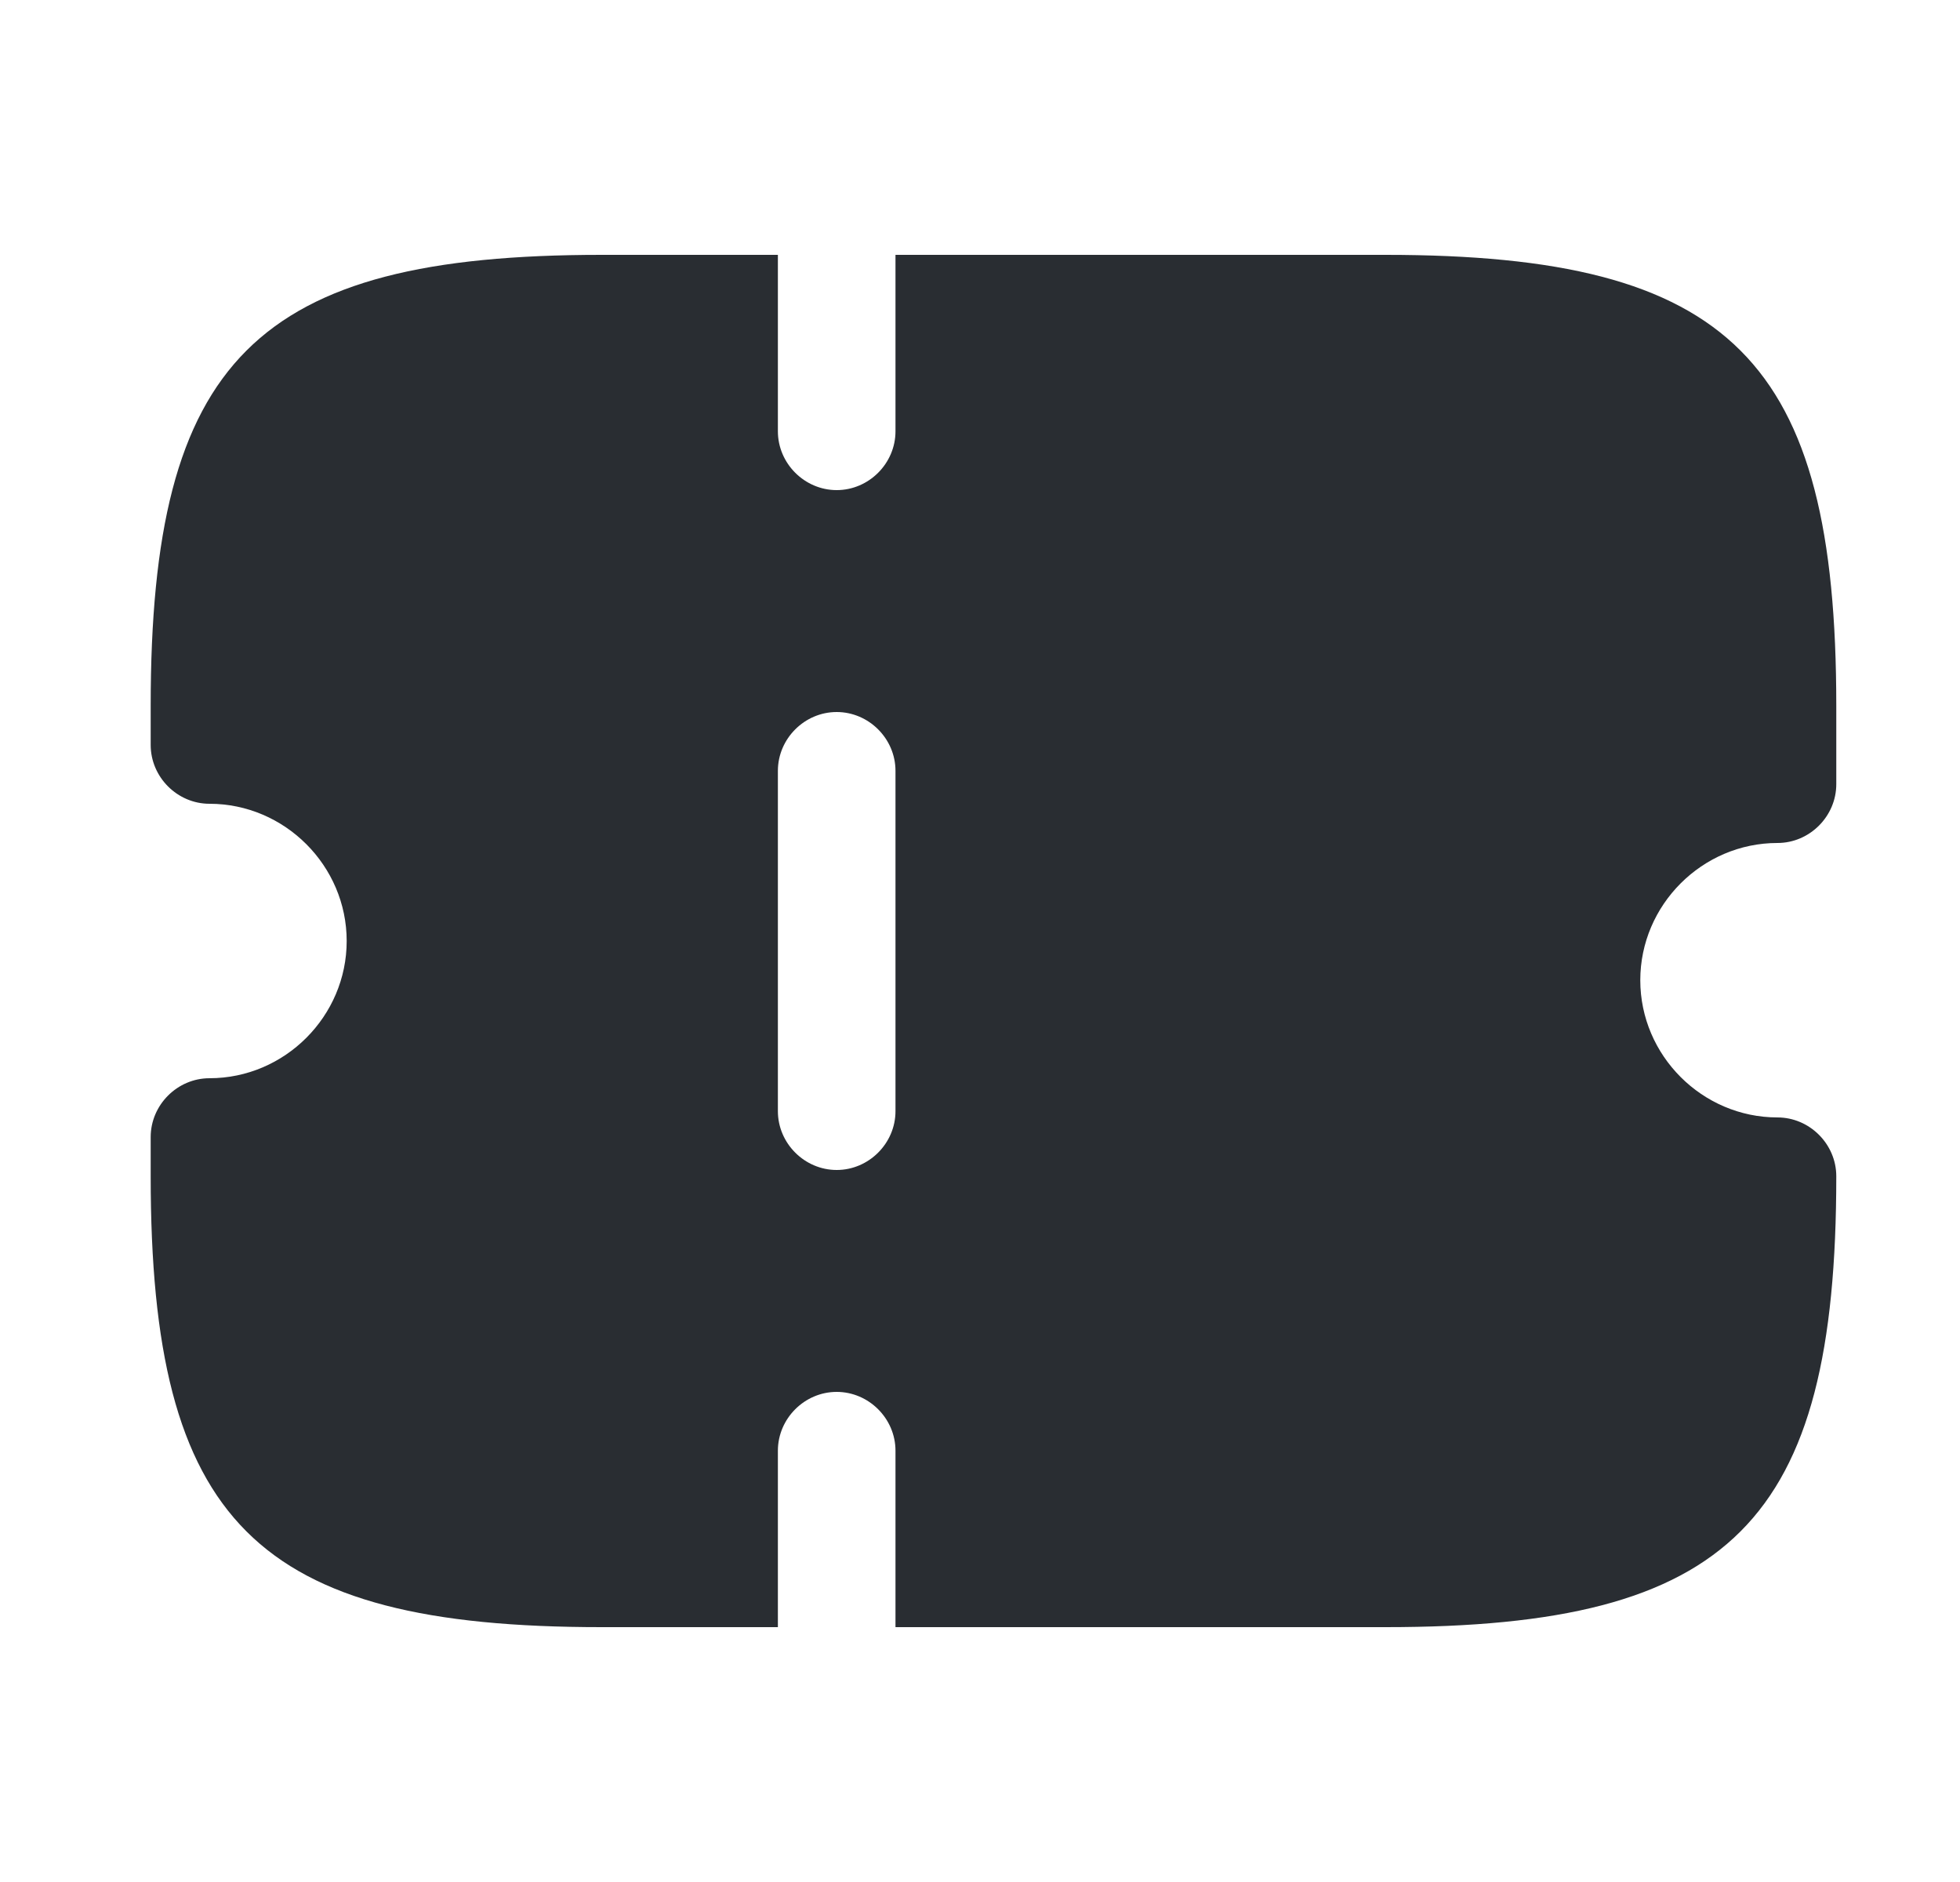 <svg width="25" height="24" viewBox="0 0 25 24" fill="none" xmlns="http://www.w3.org/2000/svg">
<path d="M22.672 10.75C23.082 10.75 23.422 10.41 23.422 10V9C23.422 4.59 22.082 3.25 17.672 3.25H11.422V5.5C11.422 5.91 11.082 6.25 10.672 6.25C10.262 6.25 9.922 5.91 9.922 5.5V3.25H7.672C3.262 3.25 1.922 4.59 1.922 9V9.5C1.922 9.91 2.262 10.25 2.672 10.25C3.632 10.25 4.422 11.04 4.422 12C4.422 12.96 3.632 13.75 2.672 13.75C2.262 13.75 1.922 14.09 1.922 14.5V15C1.922 19.41 3.262 20.75 7.672 20.75H9.922V18.5C9.922 18.09 10.262 17.75 10.672 17.75C11.082 17.75 11.422 18.09 11.422 18.5V20.75H17.672C22.082 20.75 23.422 19.41 23.422 15C23.422 14.59 23.082 14.25 22.672 14.25C21.712 14.25 20.922 13.46 20.922 12.5C20.922 11.54 21.712 10.75 22.672 10.75ZM11.422 14.17C11.422 14.58 11.082 14.92 10.672 14.92C10.262 14.92 9.922 14.58 9.922 14.17V9.83C9.922 9.42 10.262 9.08 10.672 9.08C11.082 9.08 11.422 9.42 11.422 9.83V14.17Z" fill="#292D32"/>
</svg>
